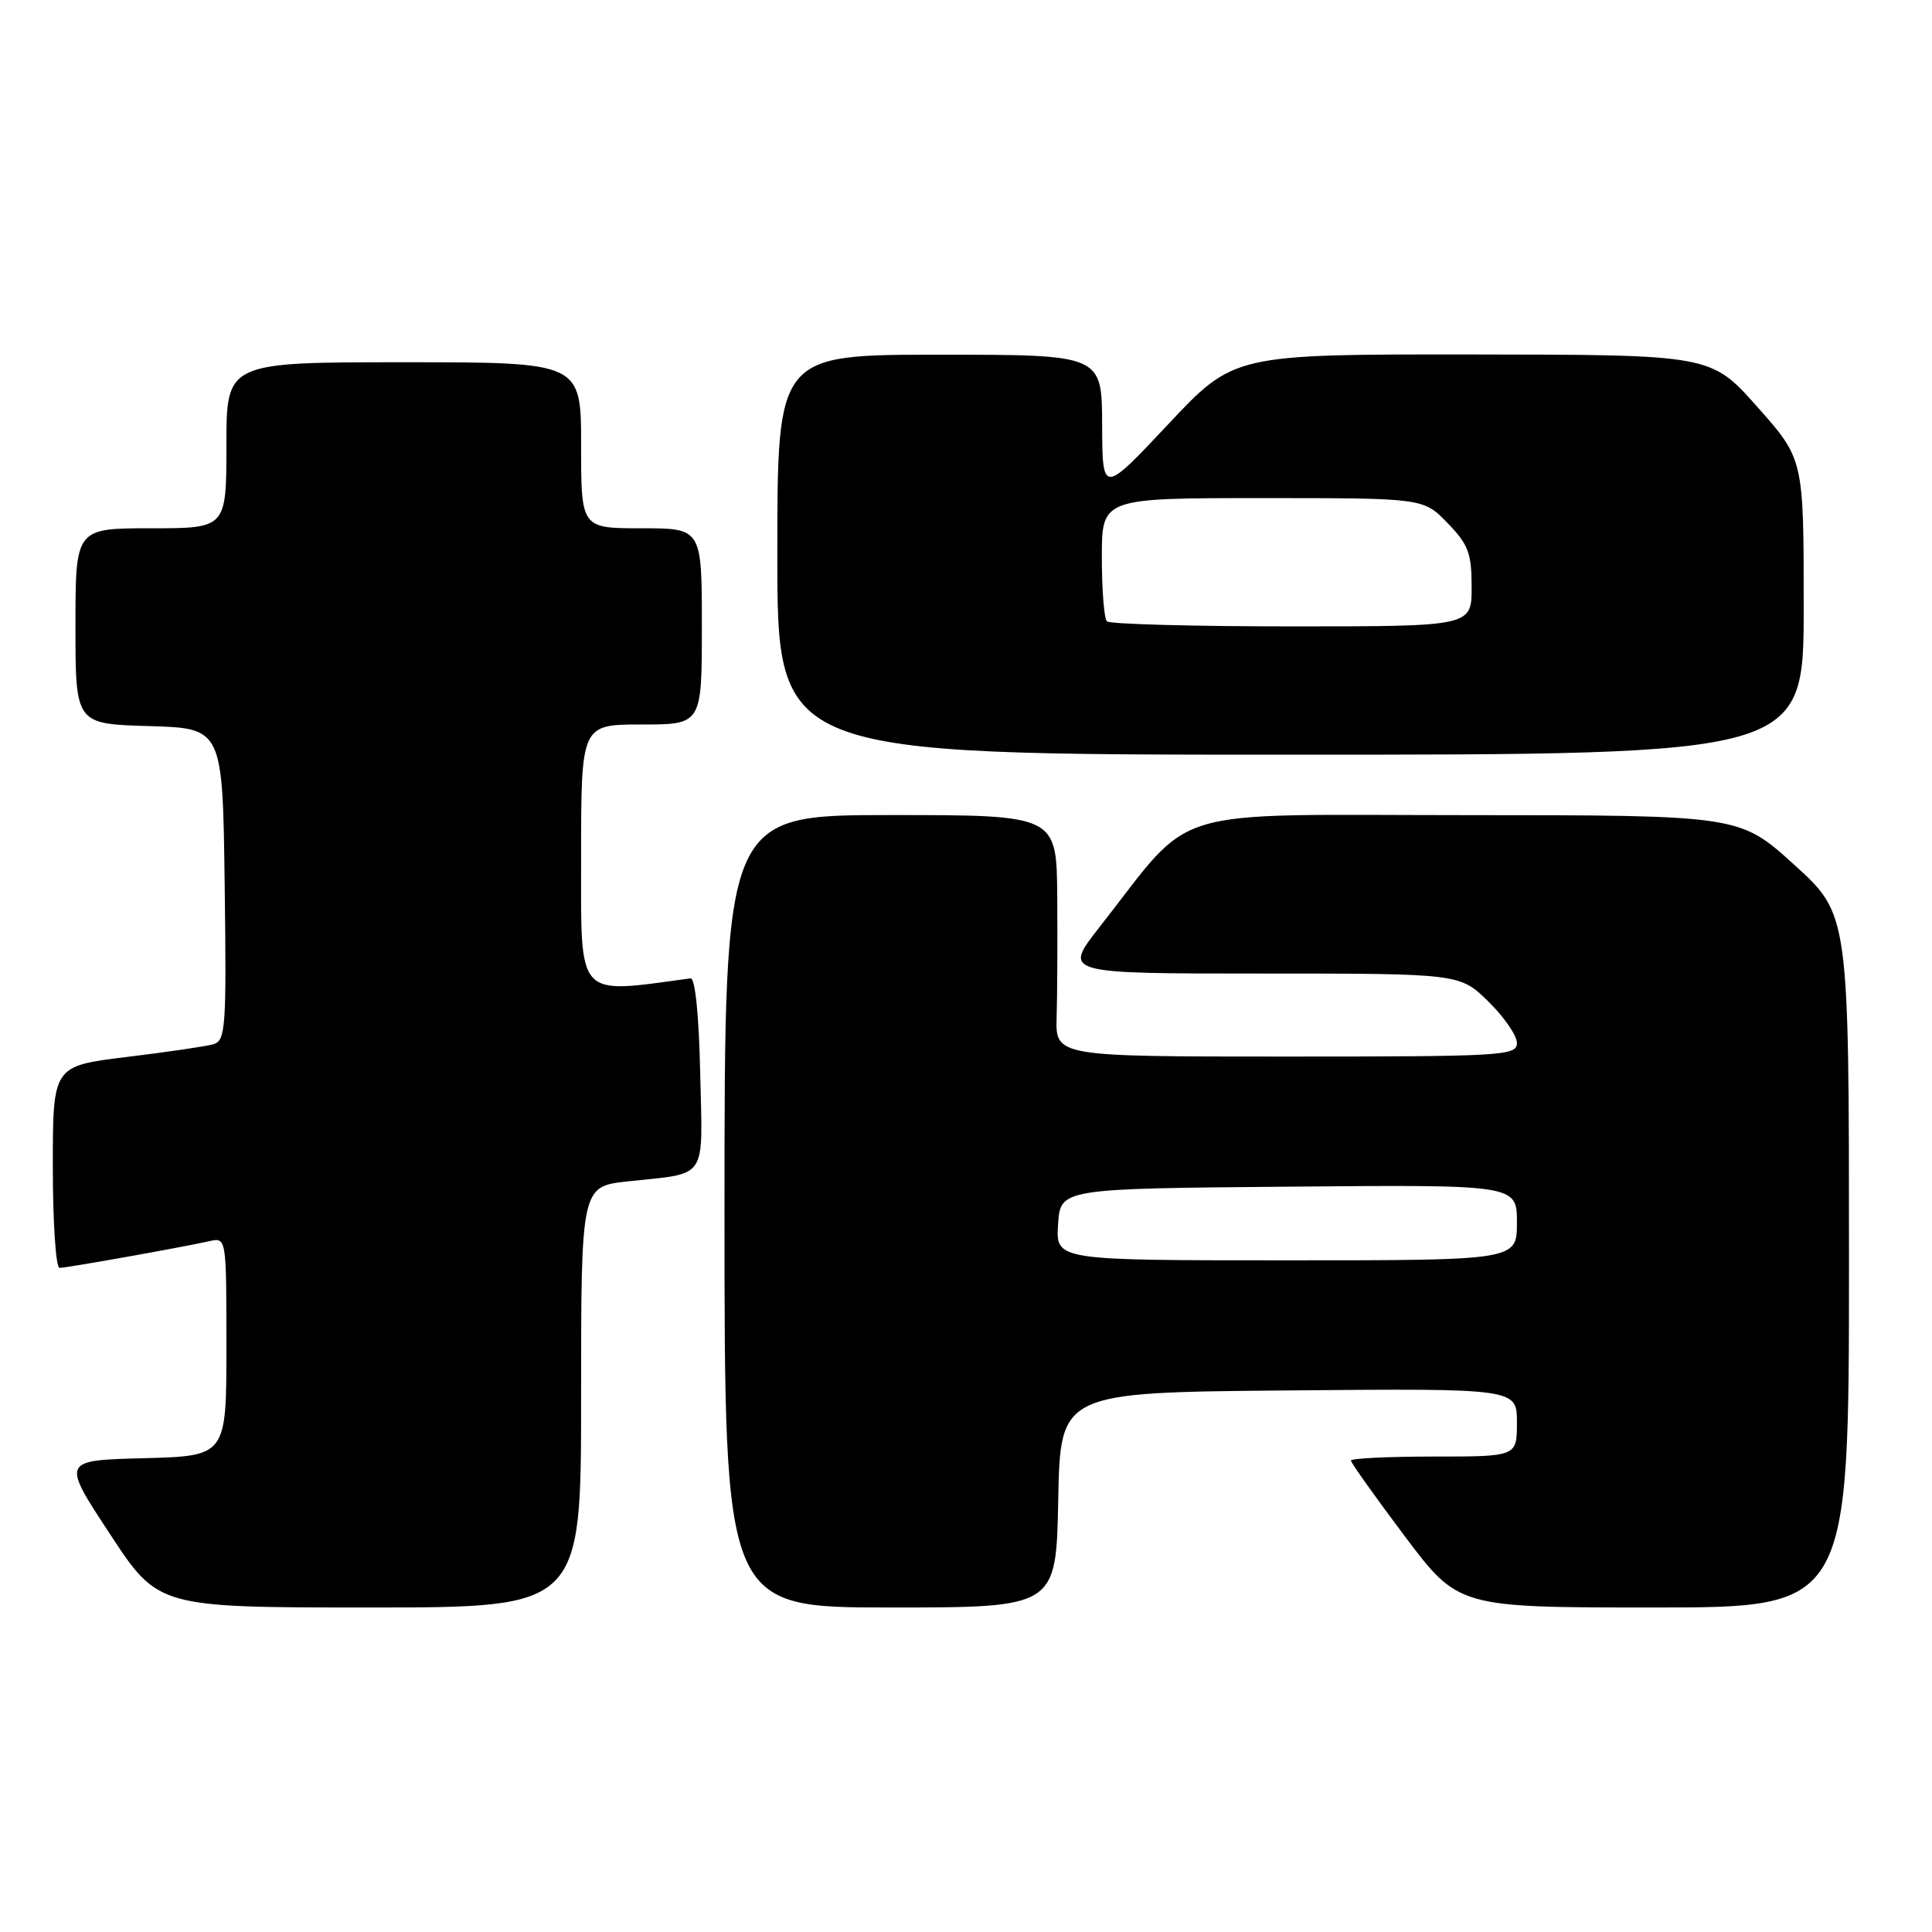 <?xml version="1.0" encoding="UTF-8" standalone="no"?>
<!DOCTYPE svg PUBLIC "-//W3C//DTD SVG 1.1//EN" "http://www.w3.org/Graphics/SVG/1.1/DTD/svg11.dtd" >
<svg xmlns="http://www.w3.org/2000/svg" xmlns:xlink="http://www.w3.org/1999/xlink" version="1.1" viewBox="0 0 256 256">
 <g >
 <path fill="currentColor"
d=" M 77.00 185.10 C 77.00 157.20 77.00 157.20 83.25 156.53 C 93.90 155.38 93.10 156.59 92.78 142.17 C 92.61 134.46 92.11 129.55 91.50 129.64 C 76.22 131.70 77.00 132.57 77.00 113.58 C 77.00 96.00 77.00 96.00 85.00 96.00 C 93.00 96.00 93.00 96.00 93.00 83.00 C 93.00 70.00 93.00 70.00 85.00 70.00 C 77.00 70.00 77.00 70.00 77.00 59.00 C 77.00 48.00 77.00 48.00 53.50 48.00 C 30.00 48.00 30.00 48.00 30.00 59.00 C 30.00 70.00 30.00 70.00 20.00 70.00 C 10.00 70.00 10.00 70.00 10.00 82.96 C 10.00 95.93 10.00 95.93 19.75 96.21 C 29.50 96.50 29.50 96.50 29.77 117.18 C 30.02 136.23 29.90 137.89 28.27 138.37 C 27.30 138.65 22.11 139.41 16.75 140.06 C 7.00 141.25 7.00 141.25 7.00 154.62 C 7.00 161.98 7.40 168.00 7.89 168.00 C 8.82 168.00 23.89 165.32 27.75 164.46 C 30.00 163.96 30.00 163.96 30.00 178.45 C 30.00 192.93 30.00 192.93 19.08 193.22 C 8.15 193.50 8.15 193.50 14.56 203.25 C 20.96 213.00 20.96 213.00 48.98 213.00 C 77.00 213.00 77.00 213.00 77.00 185.10 Z  M 140.22 198.75 C 140.50 184.50 140.50 184.50 170.75 184.24 C 201.00 183.97 201.00 183.97 201.00 188.49 C 201.00 193.00 201.00 193.00 190.00 193.00 C 183.95 193.00 179.00 193.24 179.00 193.53 C 179.00 193.81 182.20 198.31 186.12 203.53 C 193.24 213.00 193.24 213.00 219.12 213.00 C 245.00 213.00 245.00 213.00 245.00 167.08 C 245.00 121.17 245.00 121.17 237.75 114.59 C 230.50 108.02 230.50 108.02 194.33 108.01 C 153.70 108.00 158.50 106.53 145.68 122.86 C 140.87 129.00 140.87 129.00 167.14 129.00 C 193.42 129.00 193.42 129.00 197.21 132.70 C 199.29 134.74 201.00 137.21 201.00 138.20 C 201.00 139.89 199.18 140.00 170.43 140.00 C 139.85 140.00 139.85 140.00 140.01 134.75 C 140.10 131.86 140.13 124.66 140.09 118.75 C 140.00 108.00 140.00 108.00 118.00 108.00 C 96.00 108.00 96.00 108.00 96.00 160.50 C 96.00 213.00 96.00 213.00 117.97 213.00 C 139.95 213.00 139.95 213.00 140.22 198.75 Z  M 239.00 80.41 C 239.00 60.83 239.00 60.83 232.85 53.91 C 226.71 47.00 226.71 47.00 195.10 46.97 C 163.50 46.94 163.50 46.94 154.79 56.22 C 146.07 65.50 146.07 65.50 146.04 56.25 C 146.00 47.00 146.00 47.00 124.50 47.00 C 103.00 47.00 103.00 47.00 103.00 73.50 C 103.00 100.00 103.00 100.00 171.00 100.00 C 239.00 100.00 239.00 100.00 239.00 80.41 Z  M 140.20 162.25 C 140.50 157.50 140.50 157.50 170.75 157.24 C 201.00 156.97 201.00 156.97 201.00 161.99 C 201.00 167.00 201.00 167.00 170.45 167.00 C 139.89 167.00 139.89 167.00 140.20 162.25 Z  M 146.67 82.33 C 146.30 81.97 146.00 78.14 146.00 73.83 C 146.00 66.00 146.00 66.00 167.30 66.00 C 188.61 66.00 188.61 66.00 191.80 69.30 C 194.57 72.15 195.00 73.30 195.00 77.80 C 195.00 83.00 195.00 83.00 171.17 83.00 C 158.06 83.00 147.03 82.70 146.67 82.33 Z "/>
</g>
</svg>